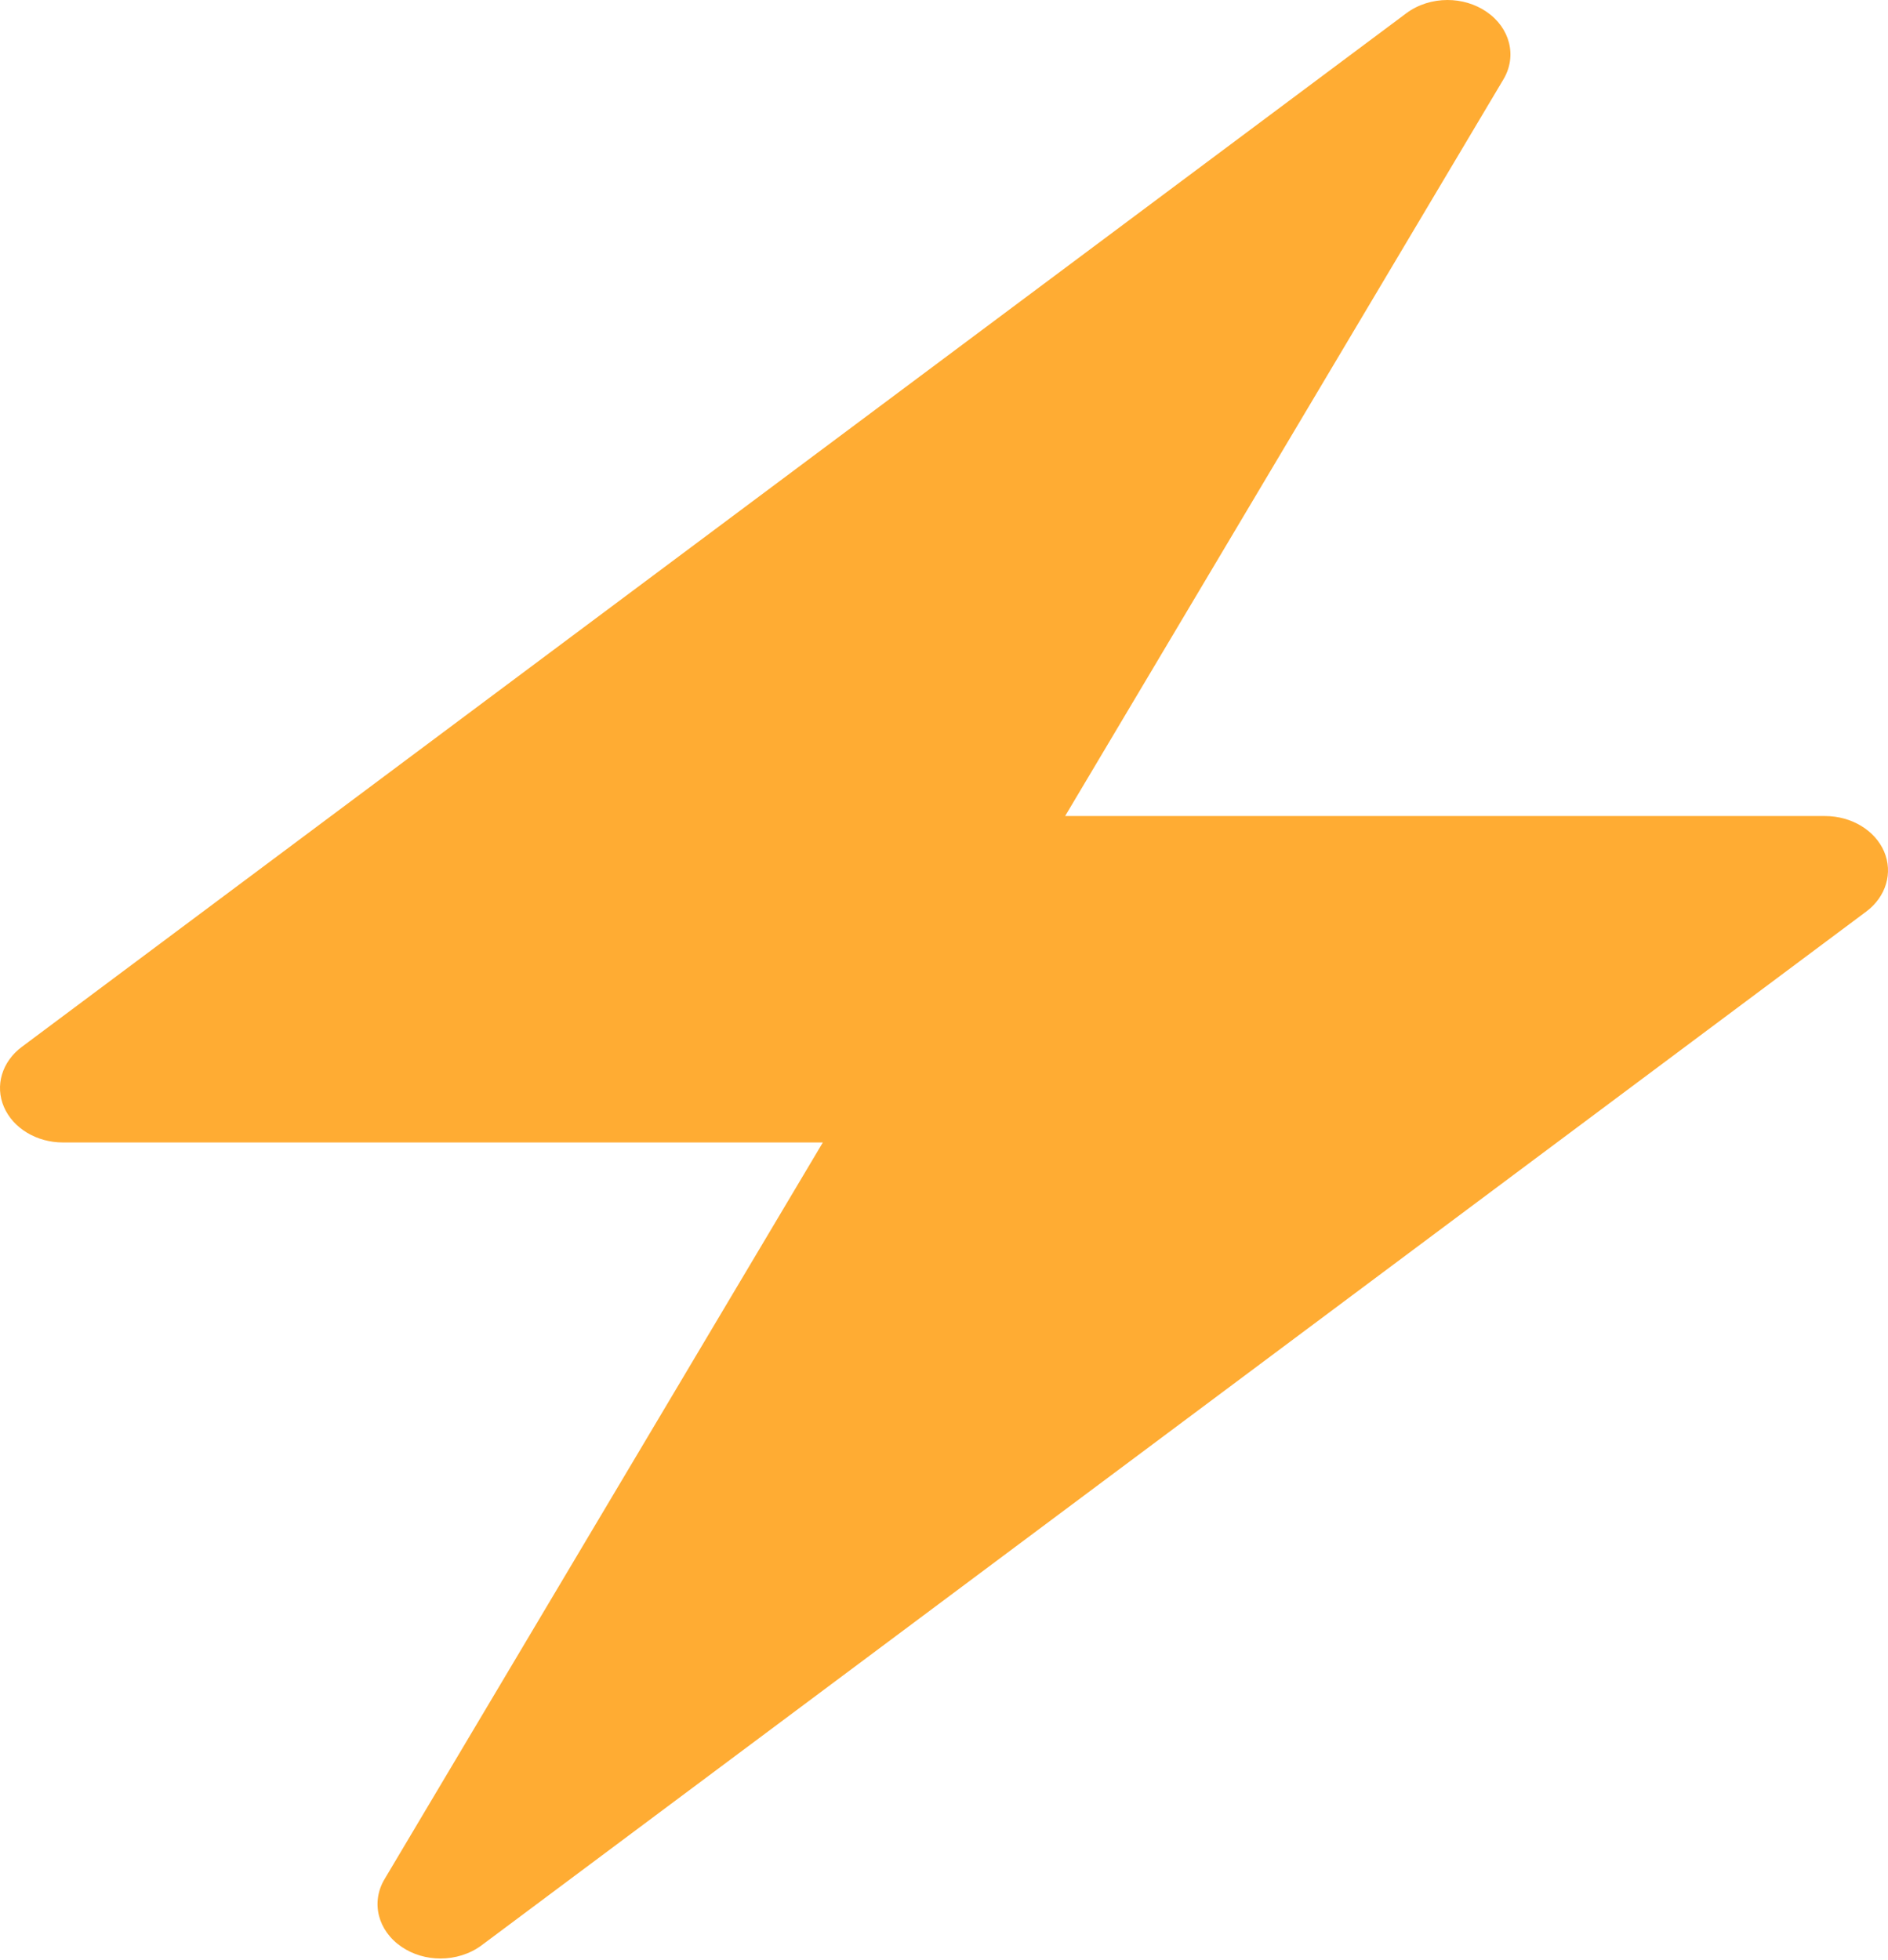 <svg width="739" height="767" viewBox="0 0 739 767" fill="none" xmlns="http://www.w3.org/2000/svg">
<path d="M737.464 333.236C733.867 324.911 724.654 319.375 714.358 319.375H416.912L588.482 31.043C593.877 21.973 591.093 10.88 581.807 4.578C577.323 1.512 571.929 0 566.559 0C560.819 0 555.08 1.746 550.473 5.174L369.493 140.27L8.544 409.716C0.76 415.529 -2.049 424.918 1.548 433.243C5.144 441.568 14.332 447.125 24.629 447.125H322.075L150.505 735.458C145.11 744.528 147.893 755.621 157.18 761.923C161.663 764.989 167.058 766.501 172.428 766.501C178.168 766.501 183.907 764.755 188.514 761.327L369.493 626.231L730.443 356.785C738.252 350.972 741.035 341.583 737.464 333.236V333.236Z" fill="#FFAC33"/>
</svg>
